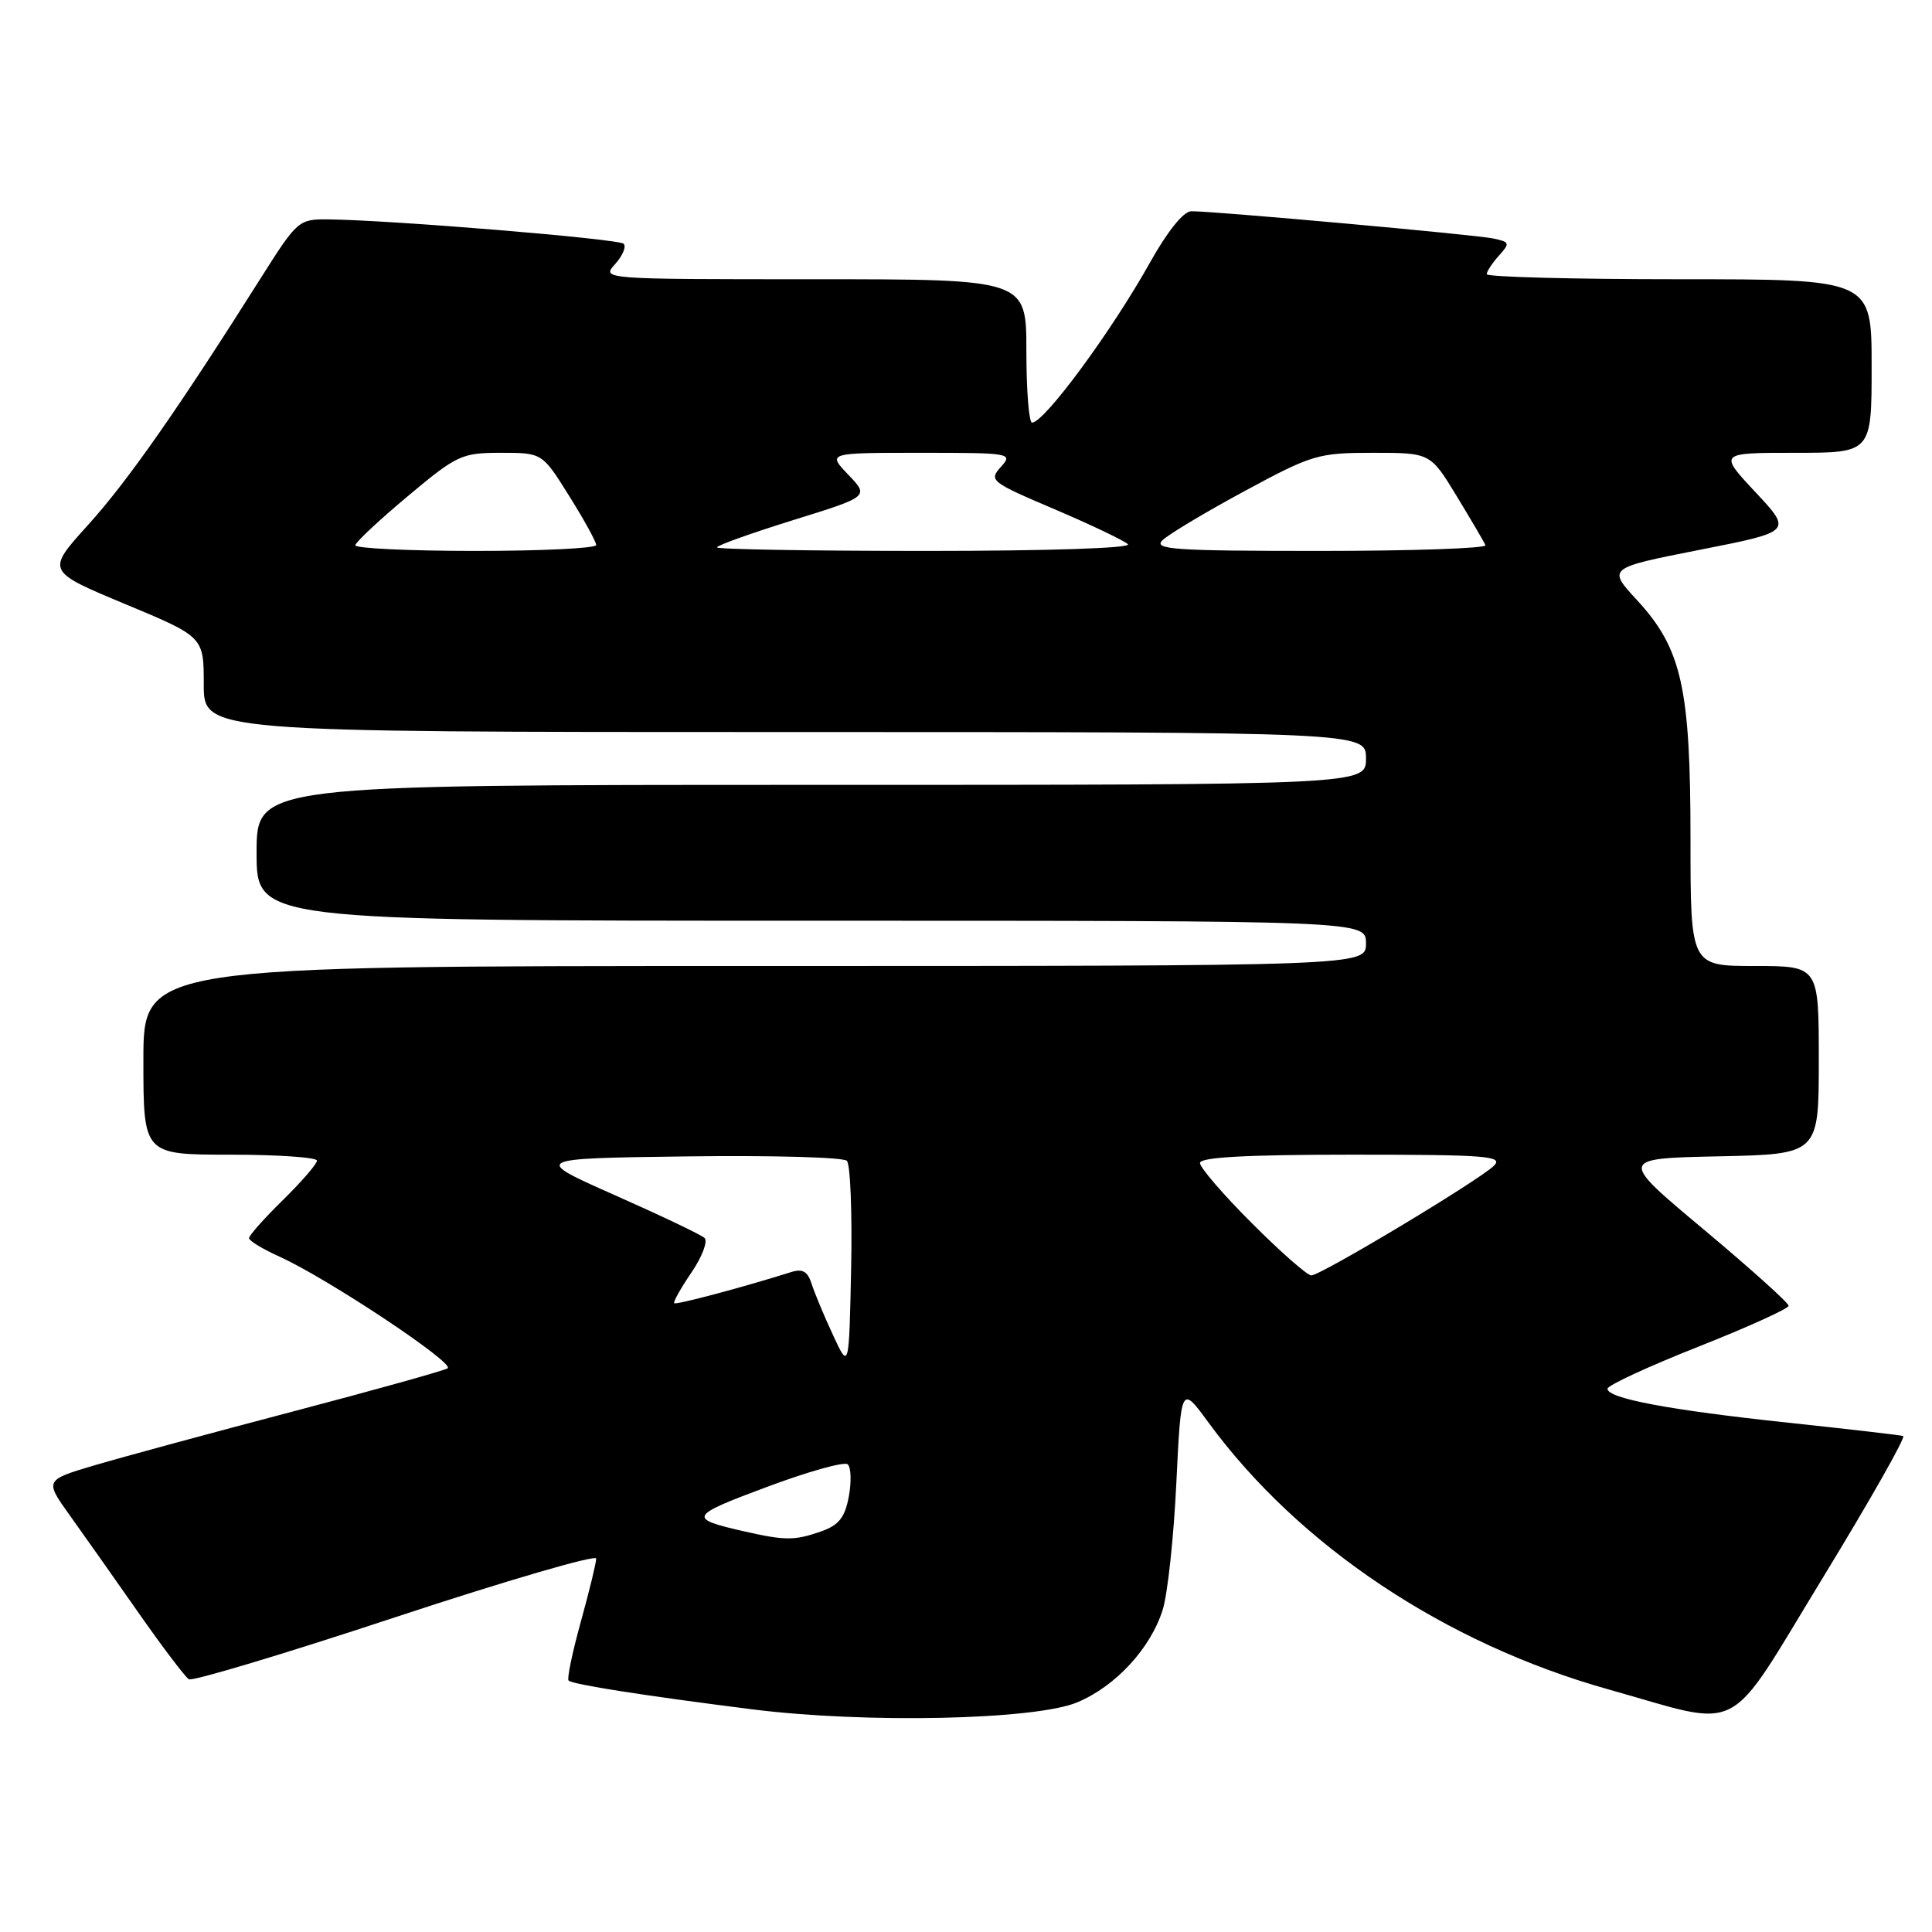 <?xml version="1.0" encoding="UTF-8" standalone="no"?>
<!DOCTYPE svg PUBLIC "-//W3C//DTD SVG 1.1//EN" "http://www.w3.org/Graphics/SVG/1.1/DTD/svg11.dtd" >
<svg xmlns="http://www.w3.org/2000/svg" xmlns:xlink="http://www.w3.org/1999/xlink" version="1.1" viewBox="0 0 256 256">
 <g >
 <path fill="currentColor"
d=" M 142.74 225.57 C 147.84 223.43 152.47 218.41 154.07 213.28 C 154.72 211.20 155.53 203.66 155.87 196.52 C 156.50 183.53 156.50 183.53 160.15 188.52 C 172.14 204.87 191.51 217.79 213.15 223.86 C 231.32 228.96 228.48 230.44 241.57 209.00 C 247.78 198.82 252.56 190.40 252.18 190.28 C 251.81 190.16 244.97 189.37 237.00 188.52 C 221.20 186.84 213.00 185.30 213.00 184.02 C 213.00 183.57 218.40 181.07 225.00 178.46 C 231.60 175.85 237.00 173.40 237.00 173.02 C 237.00 172.64 231.94 168.09 225.75 162.91 C 214.50 153.50 214.50 153.50 227.75 153.22 C 241.00 152.94 241.00 152.94 241.00 140.47 C 241.00 128.00 241.00 128.00 232.50 128.00 C 224.00 128.00 224.00 128.00 224.00 111.18 C 224.00 91.15 222.84 85.95 216.93 79.54 C 212.99 75.27 212.99 75.27 225.24 72.85 C 237.49 70.44 237.49 70.44 232.61 65.22 C 227.73 60.00 227.73 60.00 237.86 60.00 C 248.00 60.00 248.00 60.00 248.00 48.50 C 248.00 37.00 248.00 37.00 222.50 37.00 C 208.47 37.00 197.00 36.70 197.00 36.33 C 197.00 35.96 197.73 34.86 198.61 33.88 C 200.11 32.22 200.06 32.06 197.86 31.60 C 195.44 31.09 160.84 27.97 157.84 27.99 C 156.83 28.00 154.69 30.65 152.40 34.75 C 147.31 43.87 138.38 56.00 136.75 56.00 C 136.34 56.00 136.00 51.73 136.00 46.50 C 136.00 37.00 136.00 37.00 107.85 37.00 C 79.72 37.00 79.69 37.00 81.51 34.99 C 82.50 33.89 83.01 32.68 82.64 32.30 C 81.99 31.65 51.85 29.16 43.50 29.07 C 39.59 29.03 39.40 29.19 34.61 36.76 C 23.57 54.25 16.87 63.82 11.64 69.59 C 6.13 75.68 6.13 75.68 16.56 80.03 C 27.00 84.38 27.00 84.38 27.00 90.69 C 27.00 97.00 27.00 97.00 104.00 97.00 C 181.00 97.00 181.00 97.00 181.00 100.50 C 181.00 104.00 181.00 104.00 107.50 104.00 C 34.00 104.00 34.00 104.00 34.00 113.00 C 34.00 122.00 34.00 122.00 107.50 122.00 C 181.00 122.00 181.00 122.00 181.00 125.00 C 181.00 128.00 181.00 128.00 100.00 128.00 C 19.00 128.00 19.00 128.00 19.00 140.50 C 19.00 153.00 19.00 153.00 30.50 153.00 C 36.83 153.00 42.00 153.36 42.00 153.79 C 42.00 154.23 39.97 156.57 37.50 159.00 C 35.02 161.43 33.00 163.70 33.00 164.06 C 33.00 164.41 34.81 165.51 37.03 166.51 C 43.36 169.37 60.36 180.66 59.31 181.31 C 58.78 181.63 49.61 184.19 38.93 187.00 C 28.24 189.81 16.44 193.01 12.70 194.11 C 5.90 196.12 5.90 196.12 9.26 200.81 C 11.11 203.39 15.21 209.21 18.38 213.74 C 21.55 218.27 24.54 222.21 25.02 222.51 C 25.49 222.81 37.84 219.10 52.44 214.27 C 67.05 209.45 79.00 205.96 79.00 206.52 C 79.00 207.08 78.08 210.85 76.96 214.90 C 75.84 218.94 75.11 222.44 75.34 222.68 C 75.86 223.20 85.39 224.69 99.63 226.49 C 114.67 228.39 137.16 227.91 142.74 225.57 Z  M 98.50 202.89 C 91.14 201.20 91.30 200.88 101.50 197.07 C 107.00 195.01 111.87 193.64 112.32 194.03 C 112.77 194.42 112.84 196.34 112.47 198.31 C 111.94 201.11 111.15 202.10 108.75 202.94 C 105.26 204.15 104.03 204.15 98.50 202.89 Z  M 110.35 176.84 C 109.16 174.28 107.89 171.22 107.52 170.05 C 107.01 168.46 106.32 168.08 104.82 168.56 C 98.66 170.51 89.59 172.93 89.34 172.68 C 89.18 172.52 90.21 170.68 91.63 168.60 C 93.05 166.51 93.82 164.45 93.35 164.03 C 92.88 163.60 87.55 161.06 81.50 158.38 C 70.50 153.50 70.50 153.50 90.93 153.23 C 102.16 153.08 111.74 153.34 112.21 153.81 C 112.68 154.28 112.93 160.70 112.78 168.08 C 112.50 181.50 112.50 181.50 110.35 176.84 Z  M 165.90 162.10 C 162.10 158.31 159.00 154.71 159.00 154.10 C 159.00 153.34 165.14 153.00 179.21 153.00 C 196.94 153.00 199.25 153.18 197.96 154.46 C 196.06 156.36 175.01 169.00 173.75 169.00 C 173.23 169.00 169.69 165.90 165.90 162.10 Z  M 47.08 72.25 C 47.12 71.84 50.25 68.91 54.03 65.75 C 60.55 60.29 61.17 60.00 66.37 60.00 C 71.85 60.00 71.85 60.00 75.42 65.72 C 77.39 68.86 79.00 71.79 79.00 72.22 C 79.00 72.65 71.80 73.00 63.00 73.00 C 54.20 73.00 47.04 72.66 47.08 72.25 Z  M 95.00 72.53 C 95.00 72.27 99.54 70.65 105.09 68.92 C 115.17 65.79 115.17 65.79 112.40 62.90 C 109.63 60.00 109.63 60.00 121.97 60.00 C 133.95 60.00 134.26 60.05 132.62 61.87 C 131.00 63.66 131.28 63.88 139.72 67.47 C 144.55 69.53 148.93 71.62 149.45 72.11 C 150.01 72.63 139.00 73.00 122.70 73.00 C 107.46 73.00 95.00 72.79 95.00 72.53 Z  M 154.04 71.58 C 154.84 70.80 159.73 67.87 164.90 65.08 C 173.85 60.24 174.66 60.00 181.92 60.00 C 189.53 60.00 189.53 60.00 193.02 65.74 C 194.93 68.89 196.65 71.81 196.83 72.24 C 197.02 72.66 187.13 73.00 174.87 73.00 C 155.58 73.00 152.77 72.81 154.04 71.58 Z "/>
</g>
</svg>